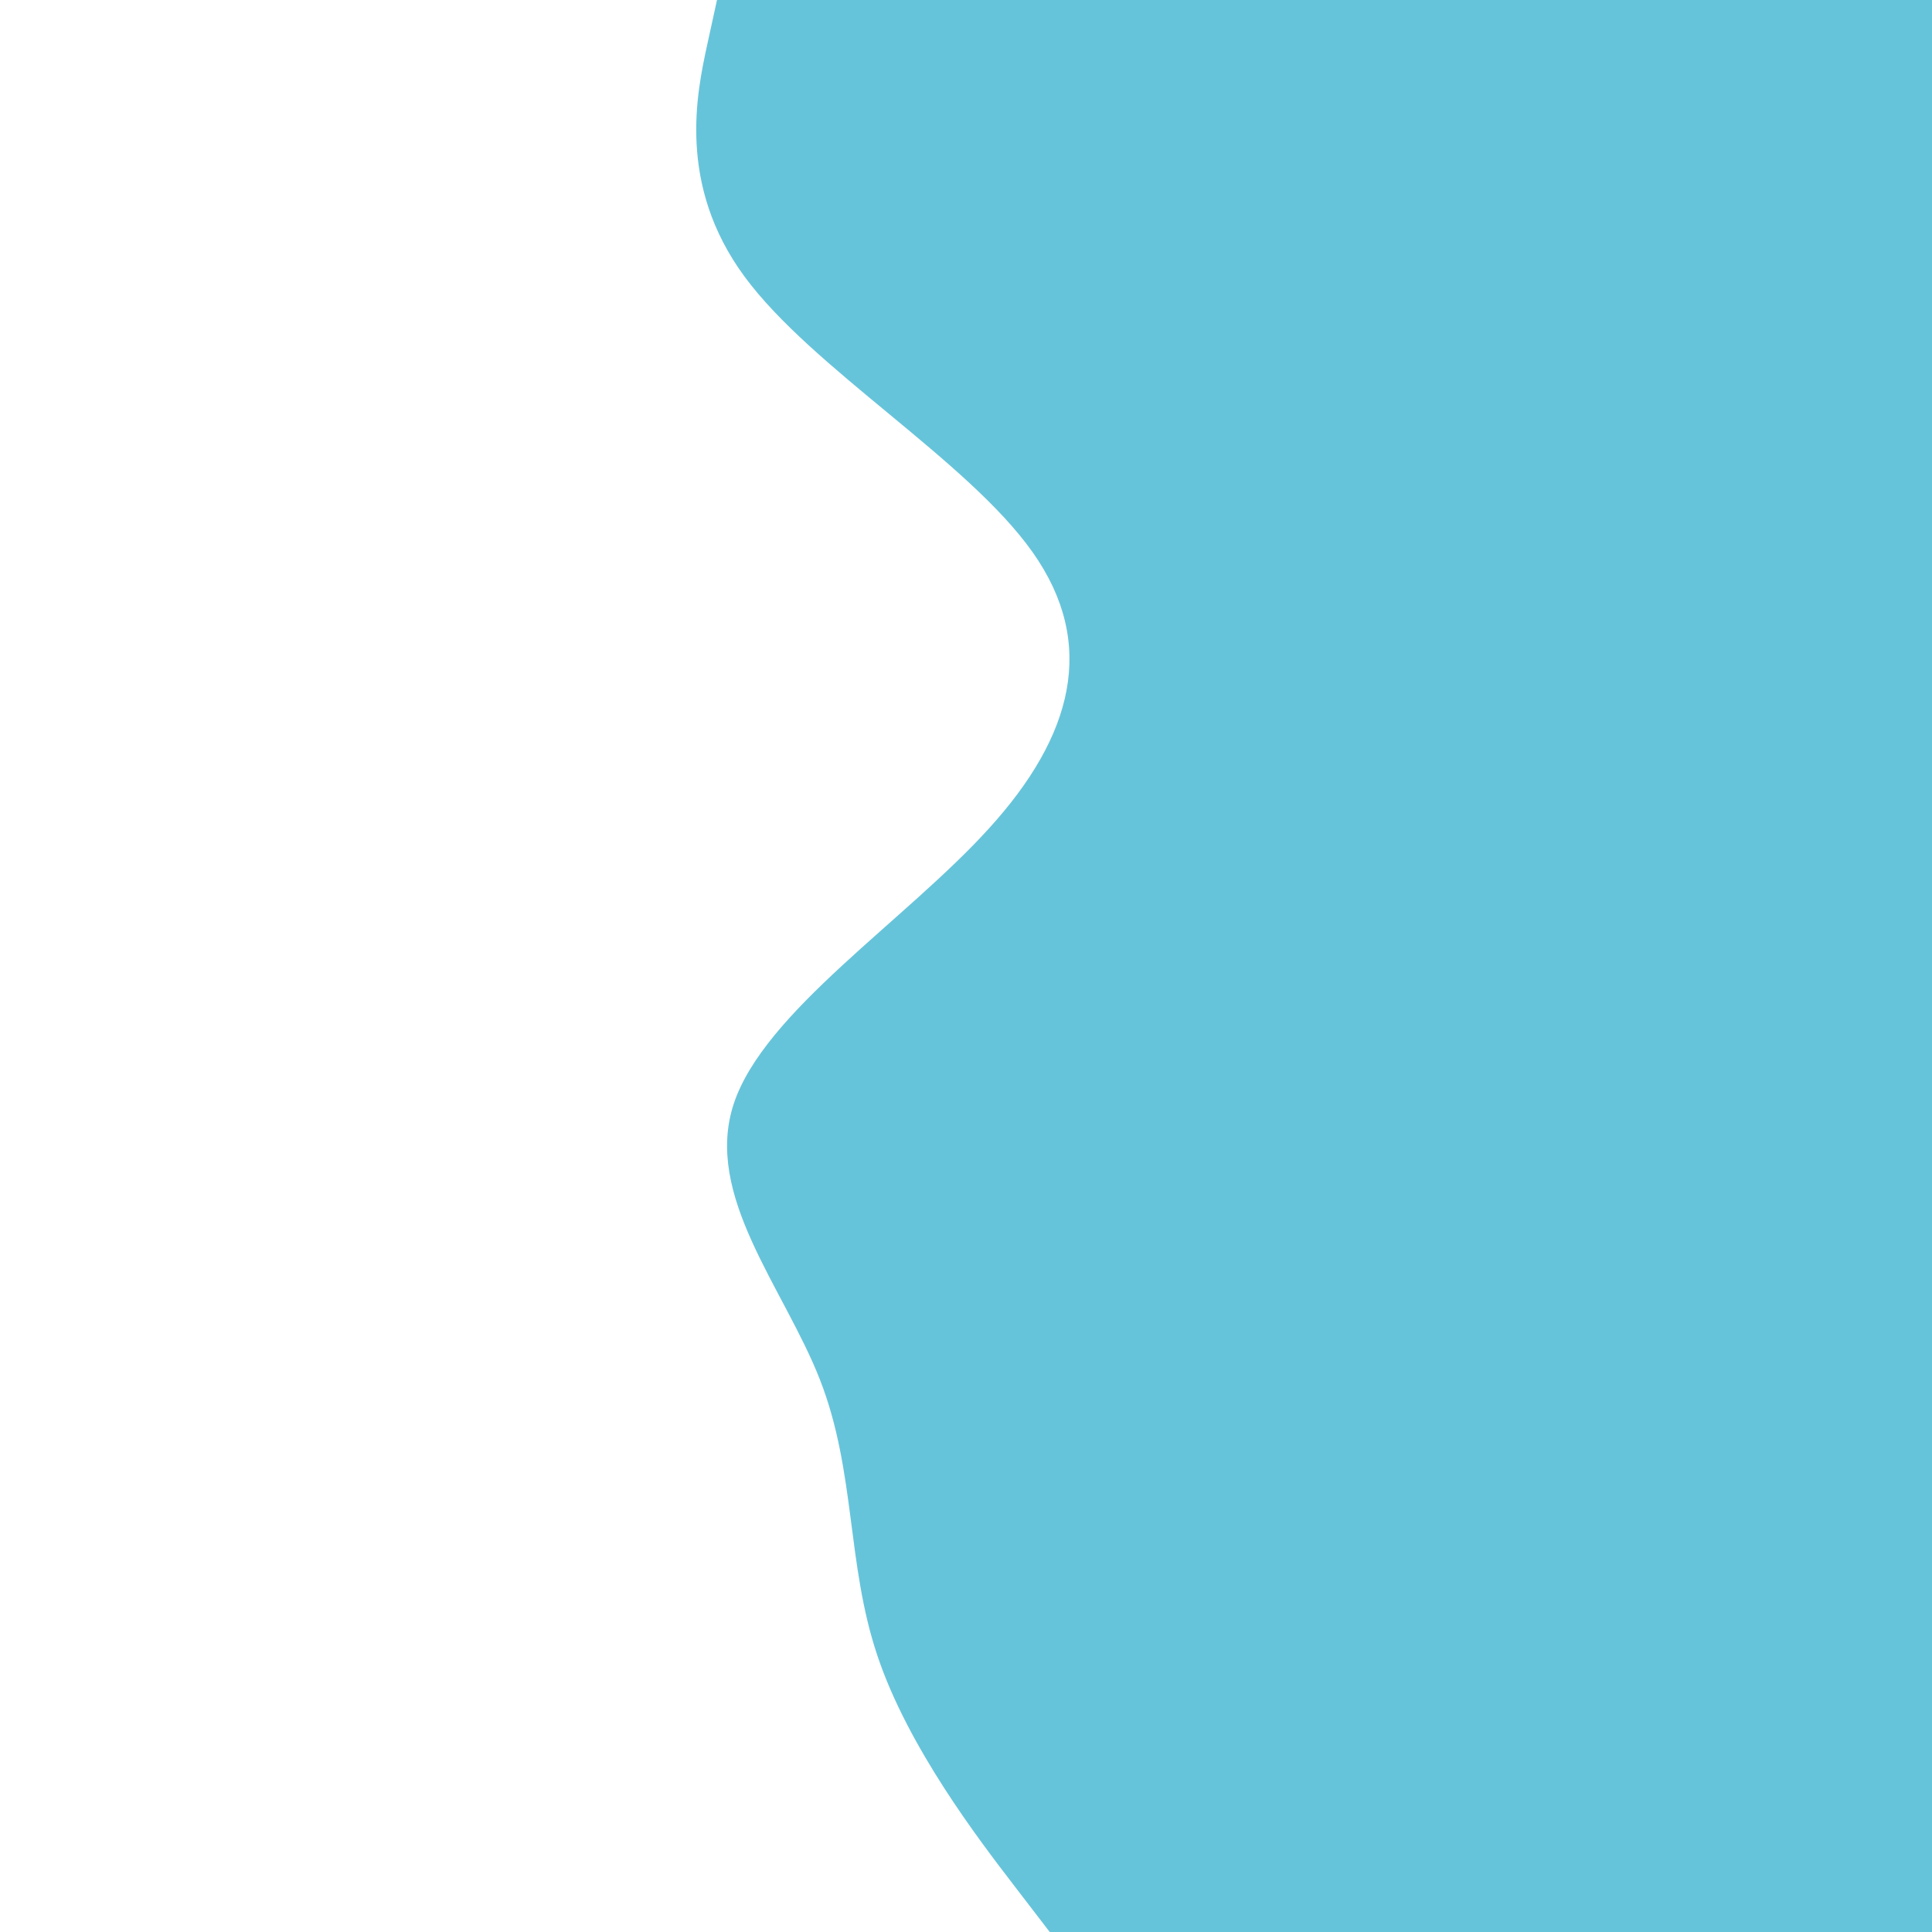 <svg id="visual" viewBox="0 0 900 900" width="900" height="900" xmlns="http://www.w3.org/2000/svg" xmlns:xlink="http://www.w3.org/1999/xlink" version="1.1"><path d="M489 900L472.5 878.5C456 857 423 814 408.7 771.2C394.3 728.3 398.7 685.7 382 642.8C365.3 600 327.7 557 341.8 514.2C356 471.3 422 428.7 460.8 385.8C499.7 343 511.3 300 481 257.2C450.7 214.3 378.3 171.7 346.8 128.8C315.3 86 324.7 43 329.3 21.5L334 0L900 0L900 21.5C900 43 900 86 900 128.8C900 171.7 900 214.3 900 257.2C900 300 900 343 900 385.8C900 428.7 900 471.3 900 514.2C900 557 900 600 900 642.8C900 685.7 900 728.3 900 771.2C900 814 900 857 900 878.5L900 900Z" fill="#66c4da" stroke-linecap="round" stroke-linejoin="miter"></path></svg>